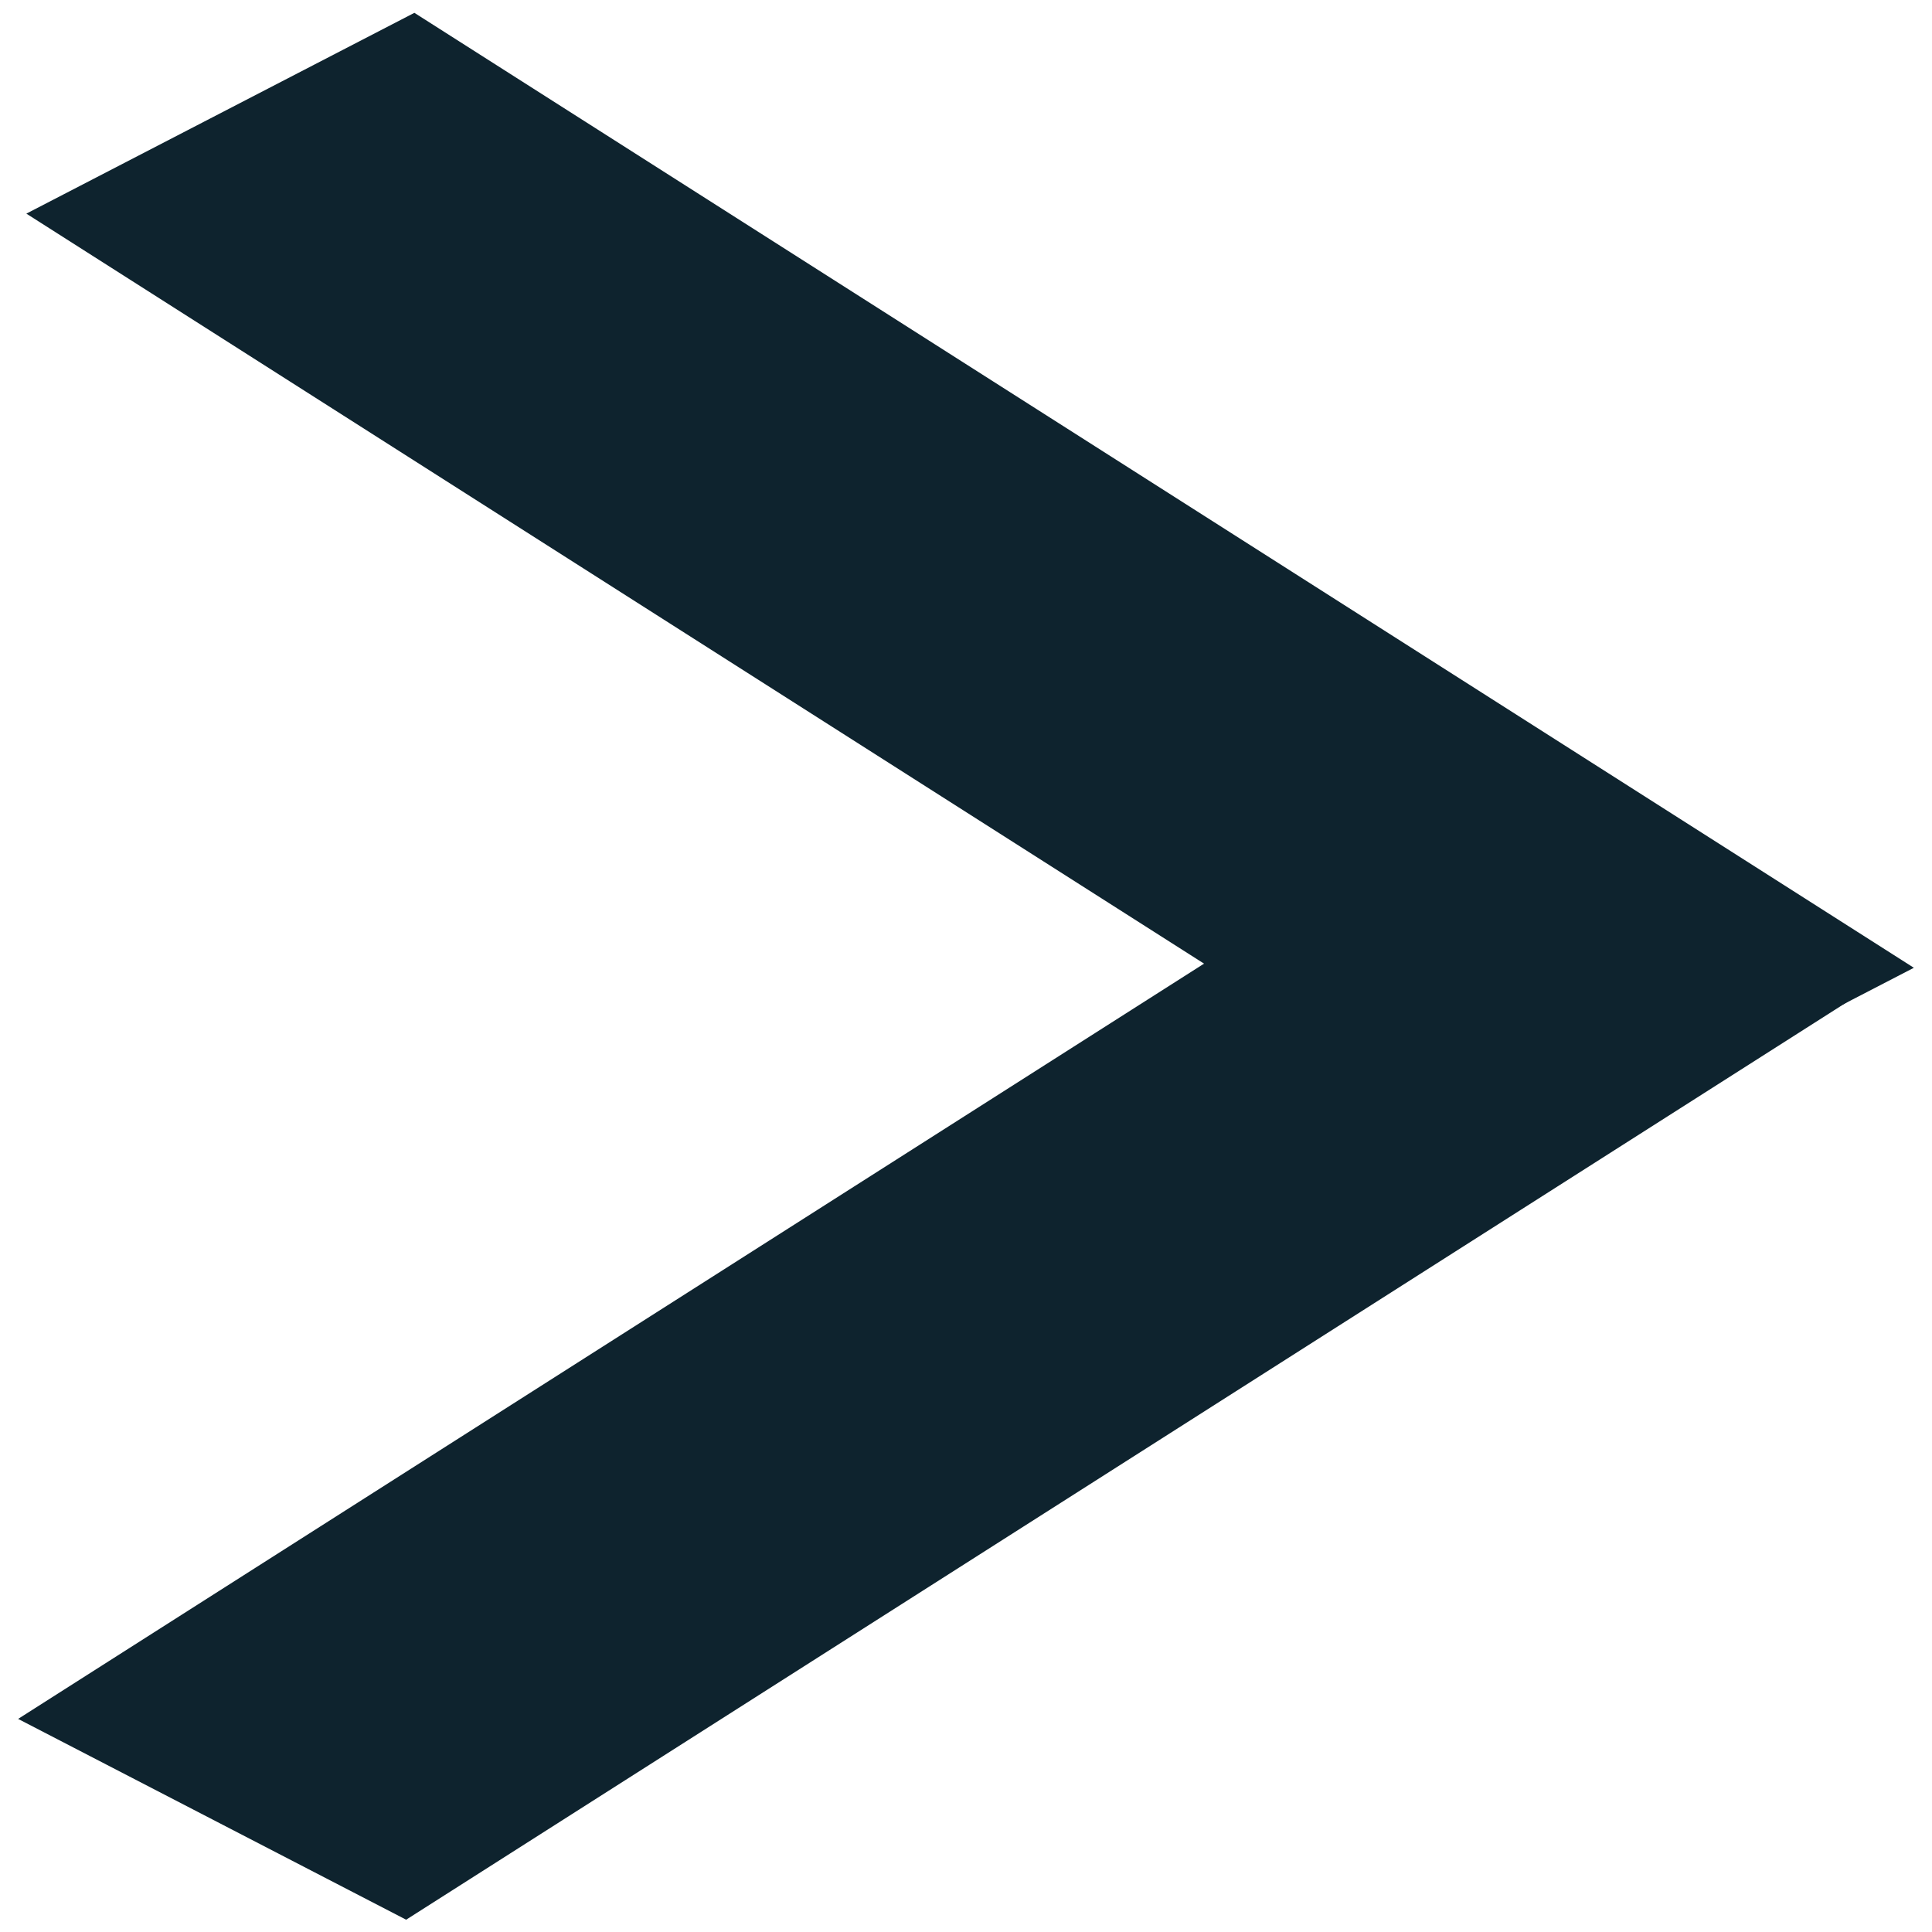 <?xml version="1.0" encoding="UTF-8" standalone="no"?>
<!-- Created with Inkscape (http://www.inkscape.org/) -->

<svg
   xmlns:dc="http://purl.org/dc/elements/1.1/"
   xmlns:cc="http://creativecommons.org/ns#"
   xmlns:rdf="http://www.w3.org/1999/02/22-rdf-syntax-ns#"
   xmlns:svg="http://www.w3.org/2000/svg"
   xmlns="http://www.w3.org/2000/svg"
   xmlns:sodipodi="http://sodipodi.sourceforge.net/DTD/sodipodi-0.dtd"
   xmlns:inkscape="http://www.inkscape.org/namespaces/inkscape"
   width="16px"
   height="16px"
   id="svg3640"
   version="1.1"
   inkscape:version="0.47 r22583"
   sodipodi:docname="WebSite-icon16.svg"
   inkscape:export-filename="/Users/masa/AzukiSoft/AzPacking/Design/WebSite-Forward16.png"
   inkscape:export-xdpi="90"
   inkscape:export-ydpi="90">
  <defs
     id="defs3642">
    <inkscape:perspective
       sodipodi:type="inkscape:persp3d"
       inkscape:vp_x="0 : 8 : 1"
       inkscape:vp_y="0 : 1000 : 0"
       inkscape:vp_z="16 : 8 : 1"
       inkscape:persp3d-origin="8 : 5.3333333 : 1"
       id="perspective3648" />
    <inkscape:perspective
       id="perspective3718"
       inkscape:persp3d-origin="0.5 : 0.33333333 : 1"
       inkscape:vp_z="1 : 0.5 : 1"
       inkscape:vp_y="0 : 1000 : 0"
       inkscape:vp_x="0 : 0.5 : 1"
       sodipodi:type="inkscape:persp3d" />
    <inkscape:perspective
       id="perspective2938"
       inkscape:persp3d-origin="0.5 : 0.33333333 : 1"
       inkscape:vp_z="1 : 0.5 : 1"
       inkscape:vp_y="0 : 1000 : 0"
       inkscape:vp_x="0 : 0.5 : 1"
       sodipodi:type="inkscape:persp3d" />
    <inkscape:perspective
       id="perspective2966"
       inkscape:persp3d-origin="0.5 : 0.33333333 : 1"
       inkscape:vp_z="1 : 0.5 : 1"
       inkscape:vp_y="0 : 1000 : 0"
       inkscape:vp_x="0 : 0.5 : 1"
       sodipodi:type="inkscape:persp3d" />
  </defs>
  <sodipodi:namedview
     id="base"
     pagecolor="#ffffff"
     bordercolor="#666666"
     borderopacity="1.0"
     inkscape:pageopacity="0.0"
     inkscape:pageshadow="2"
     inkscape:zoom="32.875"
     inkscape:cx="4.3193916"
     inkscape:cy="8"
     inkscape:current-layer="layer2"
     showgrid="true"
     inkscape:grid-bbox="true"
     inkscape:document-units="px"
     inkscape:window-width="1075"
     inkscape:window-height="755"
     inkscape:window-x="65"
     inkscape:window-y="42"
     inkscape:window-maximized="0" />
  <g
     id="layer1"
     inkscape:label="Back"
     inkscape:groupmode="layer"
     sodipodi:insensitive="true"
     style="display:none">
    <g
       id="g2851"
       transform="matrix(1.592,0,0,1.079,-4.087,-1.147)"
       style="fill:#0e232e">
      <rect
         transform="matrix(0.729,-0.685,0.795,0.607,0,0)"
         y="8.118"
         x="-5.202"
         height="2.539"
         width="10.7"
         id="rect3854"
         style="fill:#0e232e;fill-opacity:1" />
      <rect
         style="fill:#0e232e;fill-opacity:1"
         id="rect2849"
         width="10.7"
         height="2.539"
         x="8.483"
         y="-4.377"
         transform="matrix(0.729,0.685,0.795,-0.607,0,0)" />
    </g>
  </g>
  <g
     inkscape:groupmode="layer"
     id="layer2"
     inkscape:label="Forward"
     sodipodi:insensitive="true"
     style="display:inline">
    <g
       id="g2851-7"
       transform="matrix(-1.592,0,0,1.079,20.087,-1.147)"
       style="fill:#0e232e">
      <rect
         transform="matrix(0.729,-0.685,0.795,0.607,0,0)"
         y="8.118"
         x="-5.202"
         height="2.539"
         width="10.7"
         id="rect3854-9"
         style="fill:#0e232e;fill-opacity:1" />
      <rect
         style="fill:#0e232e;fill-opacity:1"
         id="rect2849-3"
         width="10.7"
         height="2.539"
         x="8.483"
         y="-4.377"
         transform="matrix(0.729,0.685,0.795,-0.607,0,0)" />
    </g>
  </g>
</svg>
